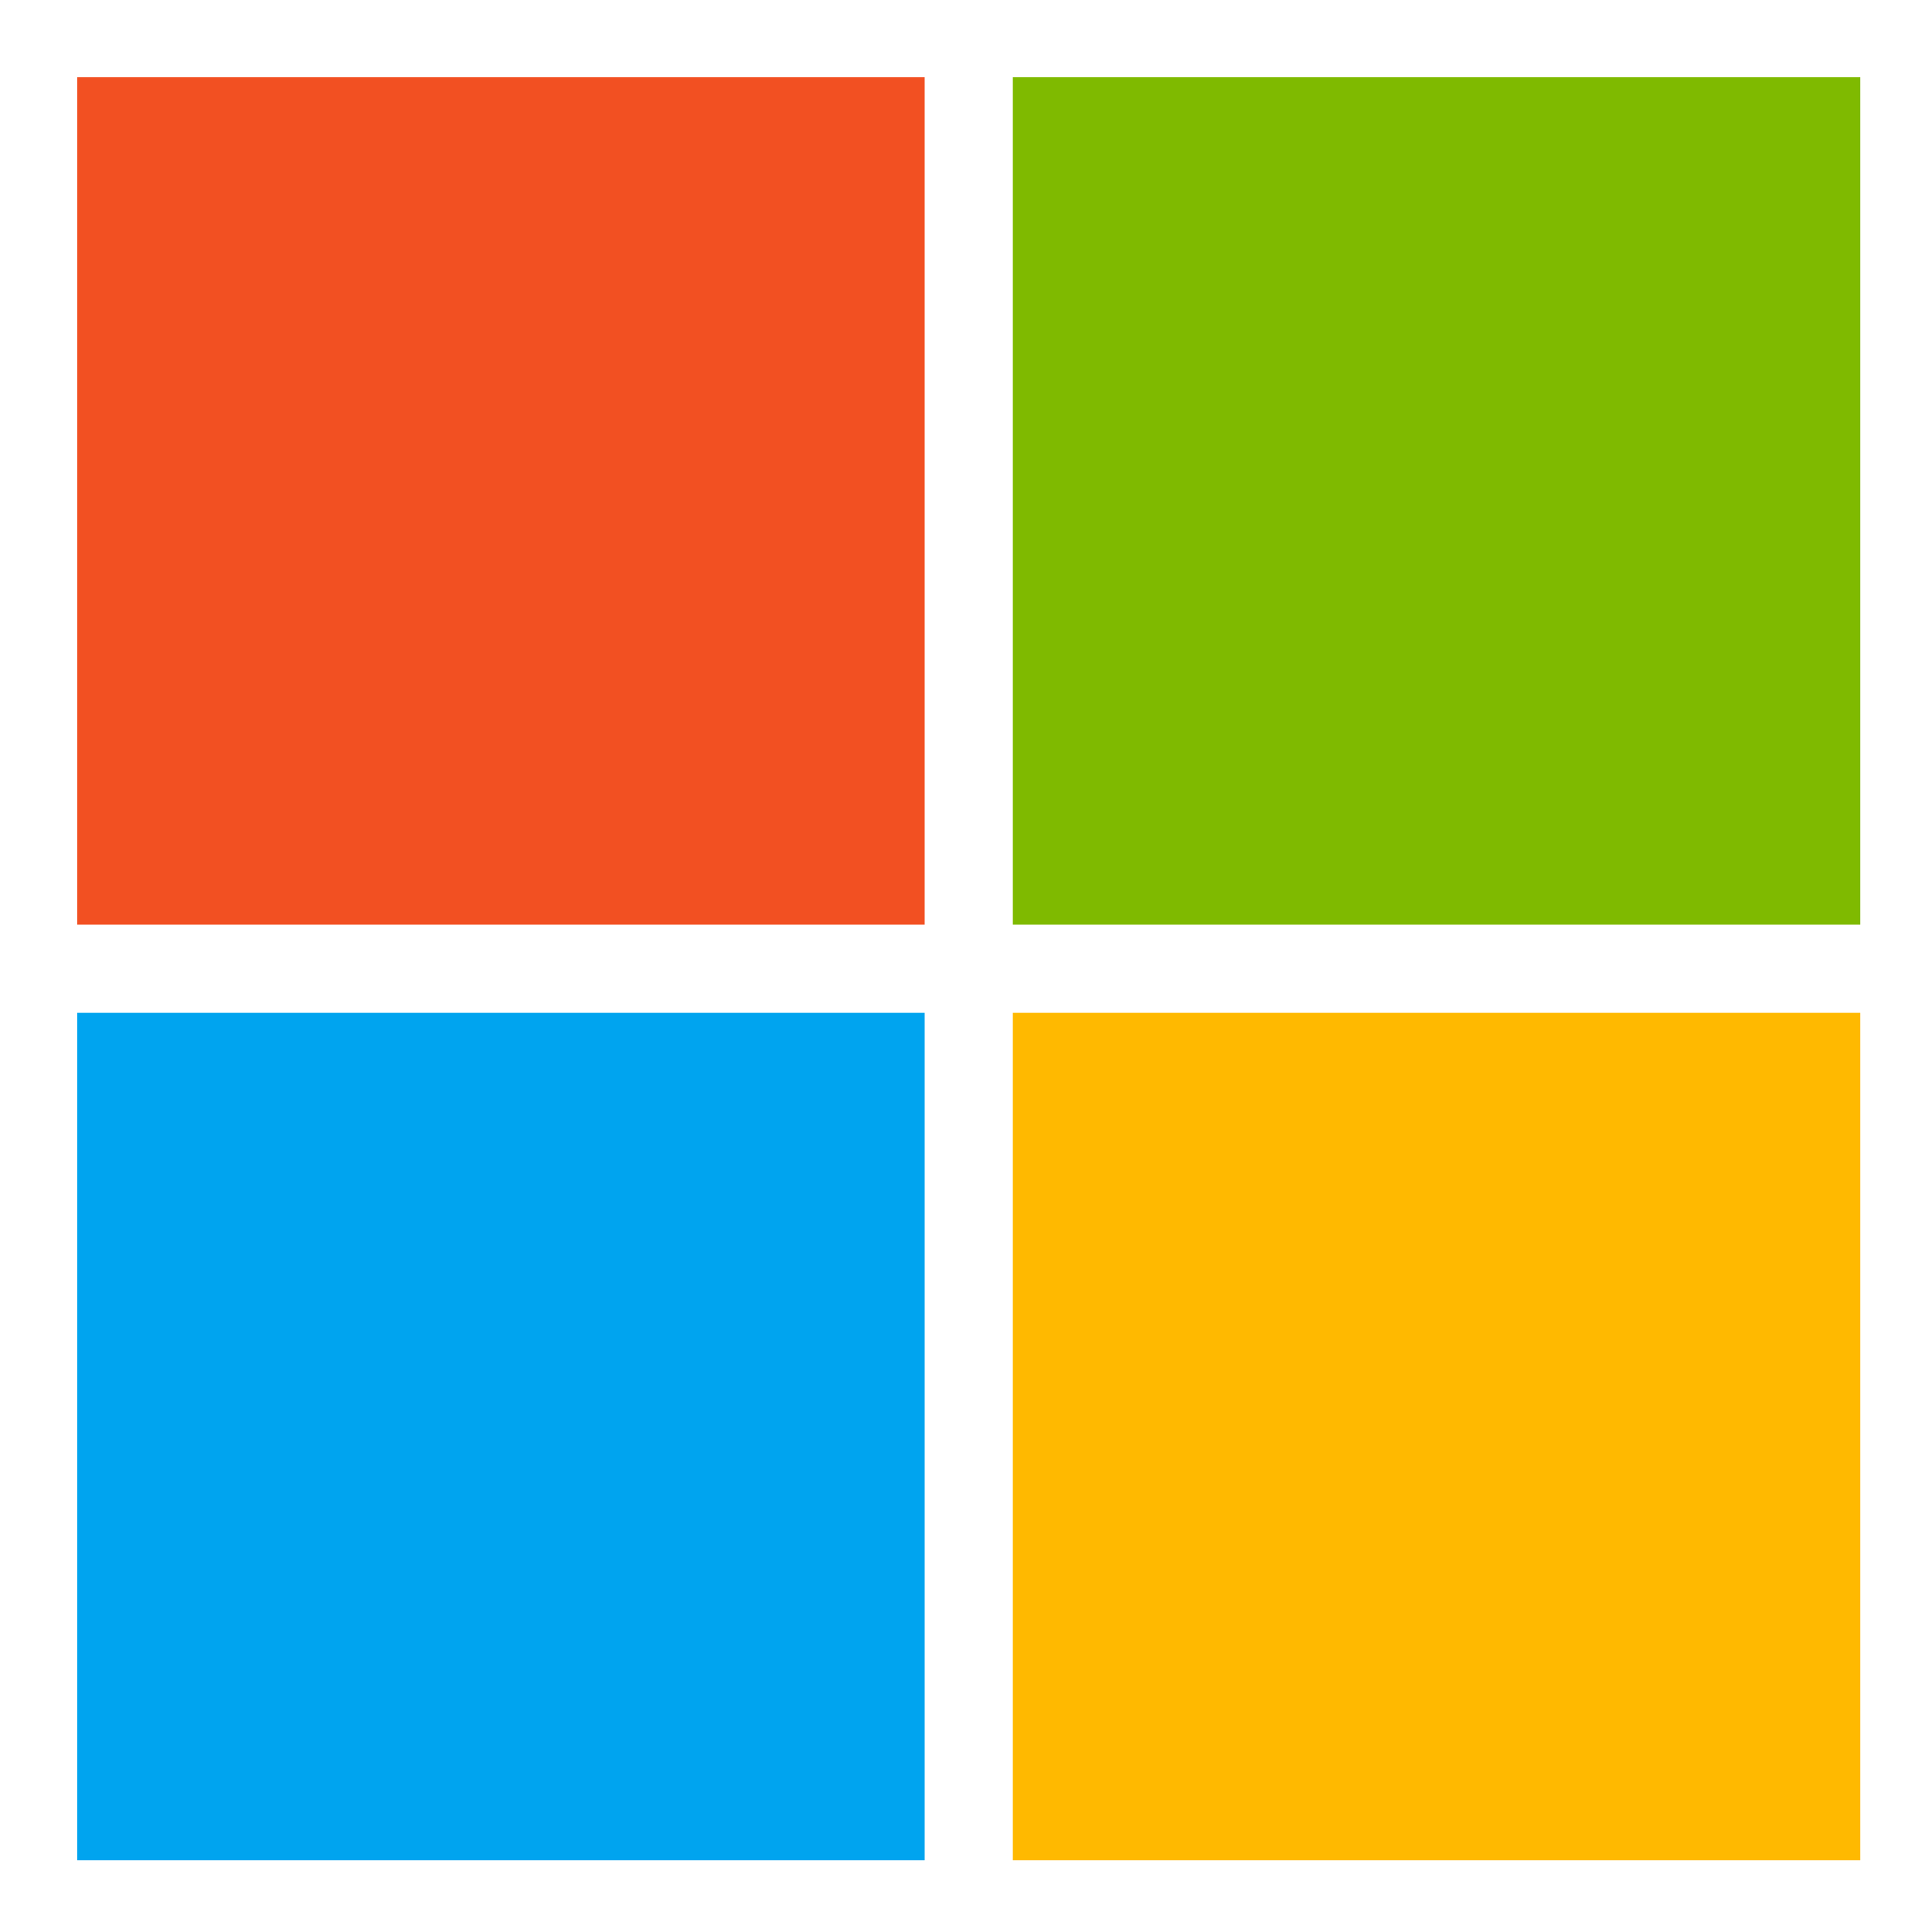 <svg viewBox="0 0 25 25" fill="none" xmlns="http://www.w3.org/2000/svg">
    <path d="M11.965 11.965H0.999V0.999H11.965V11.965Z" fill="#F25022" />
    <path d="M24.072 11.965H13.106V0.999H24.072V11.965Z" fill="#7FBA00" />
    <path d="M11.965 24.072H0.999V13.106H11.965V24.072Z" fill="#00A4EF" />
    <path d="M24.072 24.072H13.106V13.106H24.072V24.072Z" fill="#FFB900" />
</svg>